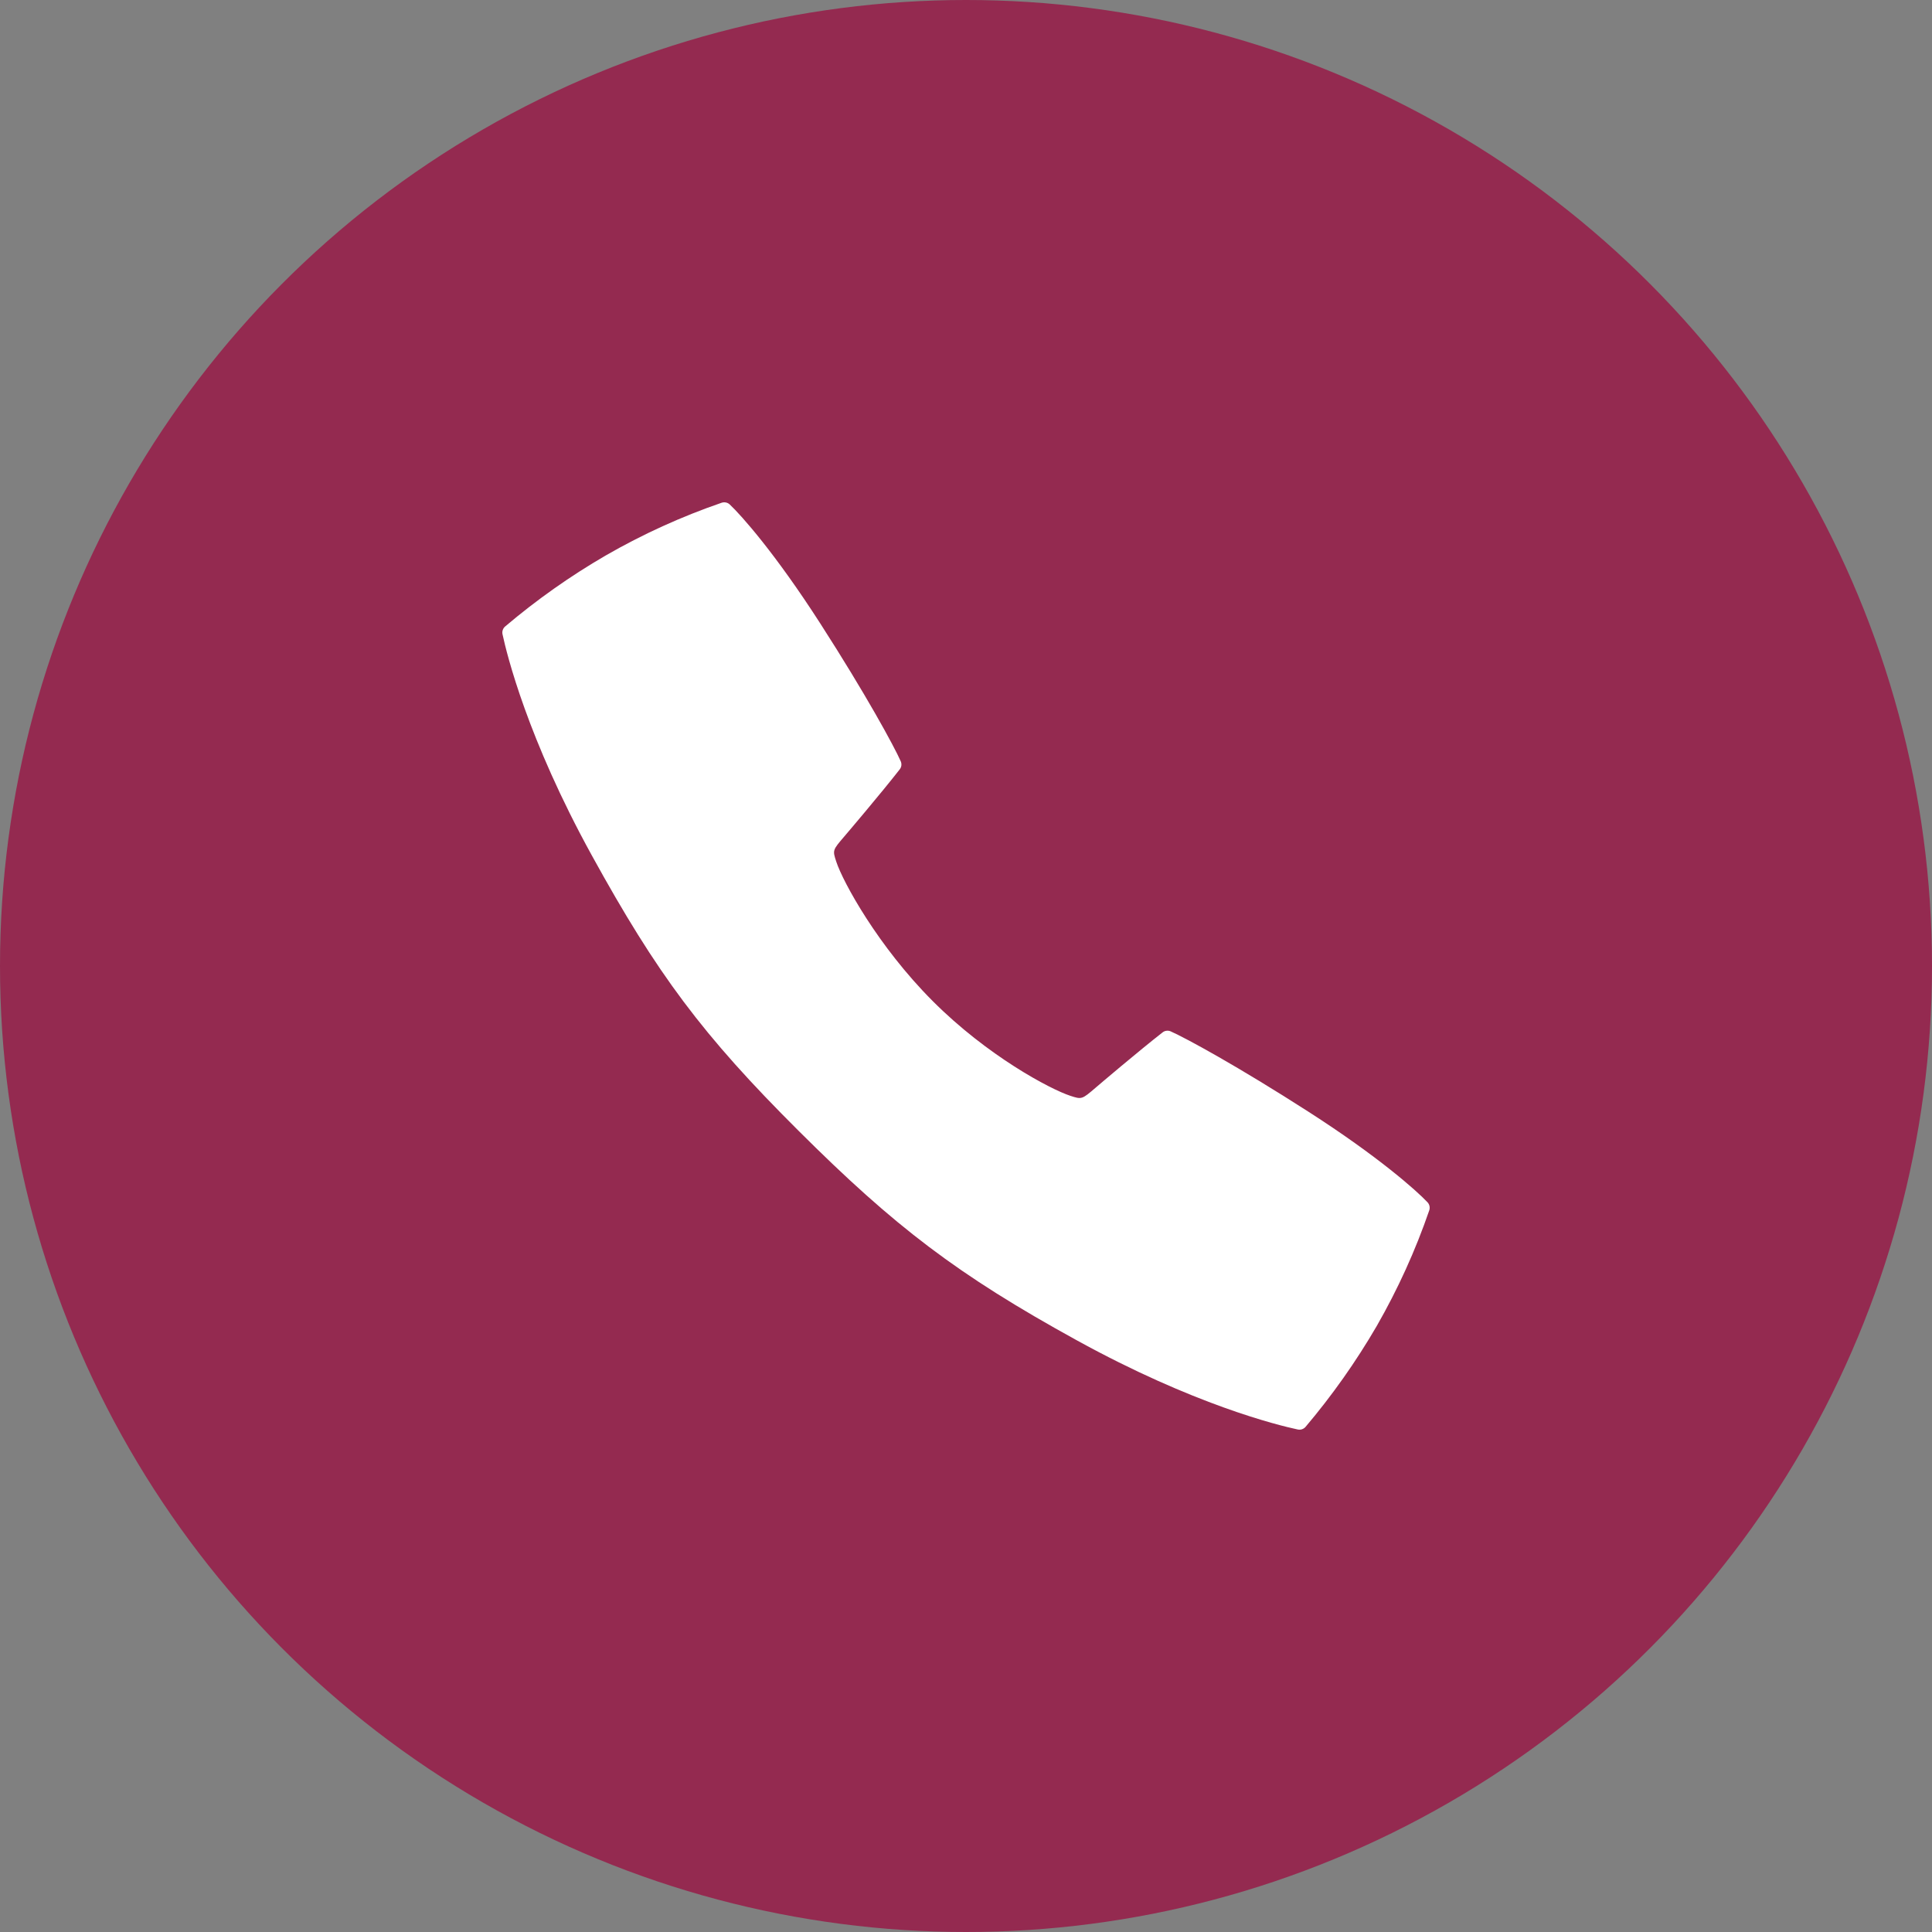 <svg width="50" height="50" viewBox="0 0 50 50" fill="none" xmlns="http://www.w3.org/2000/svg">
<rect x="0" y="0" width="50" height="50" fill="#808080" stroke="none"/>
<circle cx="25" cy="25" r="25" fill="#942A50"/>
<g clip-path="url(#clip0_100_772)">
<path d="M36.944 31.115C36.664 30.817 35.677 29.936 33.862 28.771C32.033 27.596 30.685 26.863 30.298 26.692C30.264 26.677 30.226 26.671 30.189 26.676C30.152 26.68 30.117 26.695 30.088 26.718C29.465 27.204 28.416 28.096 28.36 28.145C27.997 28.456 27.997 28.456 27.699 28.359C27.176 28.187 25.552 27.325 24.137 25.906C22.721 24.488 21.814 22.823 21.643 22.301C21.545 22.003 21.545 22.003 21.857 21.64C21.905 21.584 22.798 20.535 23.284 19.912C23.307 19.883 23.322 19.848 23.327 19.811C23.331 19.774 23.326 19.736 23.311 19.702C23.14 19.315 22.407 17.967 21.231 16.139C20.065 14.324 19.185 13.337 18.887 13.057C18.86 13.031 18.826 13.013 18.789 13.005C18.753 12.997 18.714 12.999 18.679 13.01C17.637 13.368 16.633 13.825 15.679 14.374C14.757 14.909 13.885 15.525 13.072 16.214C13.044 16.238 13.023 16.27 13.011 16.305C12.999 16.34 12.997 16.378 13.005 16.414C13.117 16.936 13.652 19.114 15.313 22.132C17.007 25.211 18.181 26.789 20.67 29.268C23.158 31.748 24.786 32.993 27.869 34.688C30.886 36.349 33.065 36.884 33.586 36.995C33.622 37.003 33.66 37.001 33.696 36.989C33.731 36.977 33.763 36.956 33.787 36.928C34.475 36.115 35.091 35.243 35.627 34.322C36.175 33.367 36.632 32.363 36.99 31.321C37.001 31.286 37.003 31.248 36.995 31.212C36.987 31.175 36.969 31.142 36.944 31.115Z" fill="white"/>
</g>
<defs>
<clipPath id="clip0_100_772">
<rect width="24" height="24" fill="white" transform="translate(13 13)"/>
</clipPath>
</defs>
</svg>
